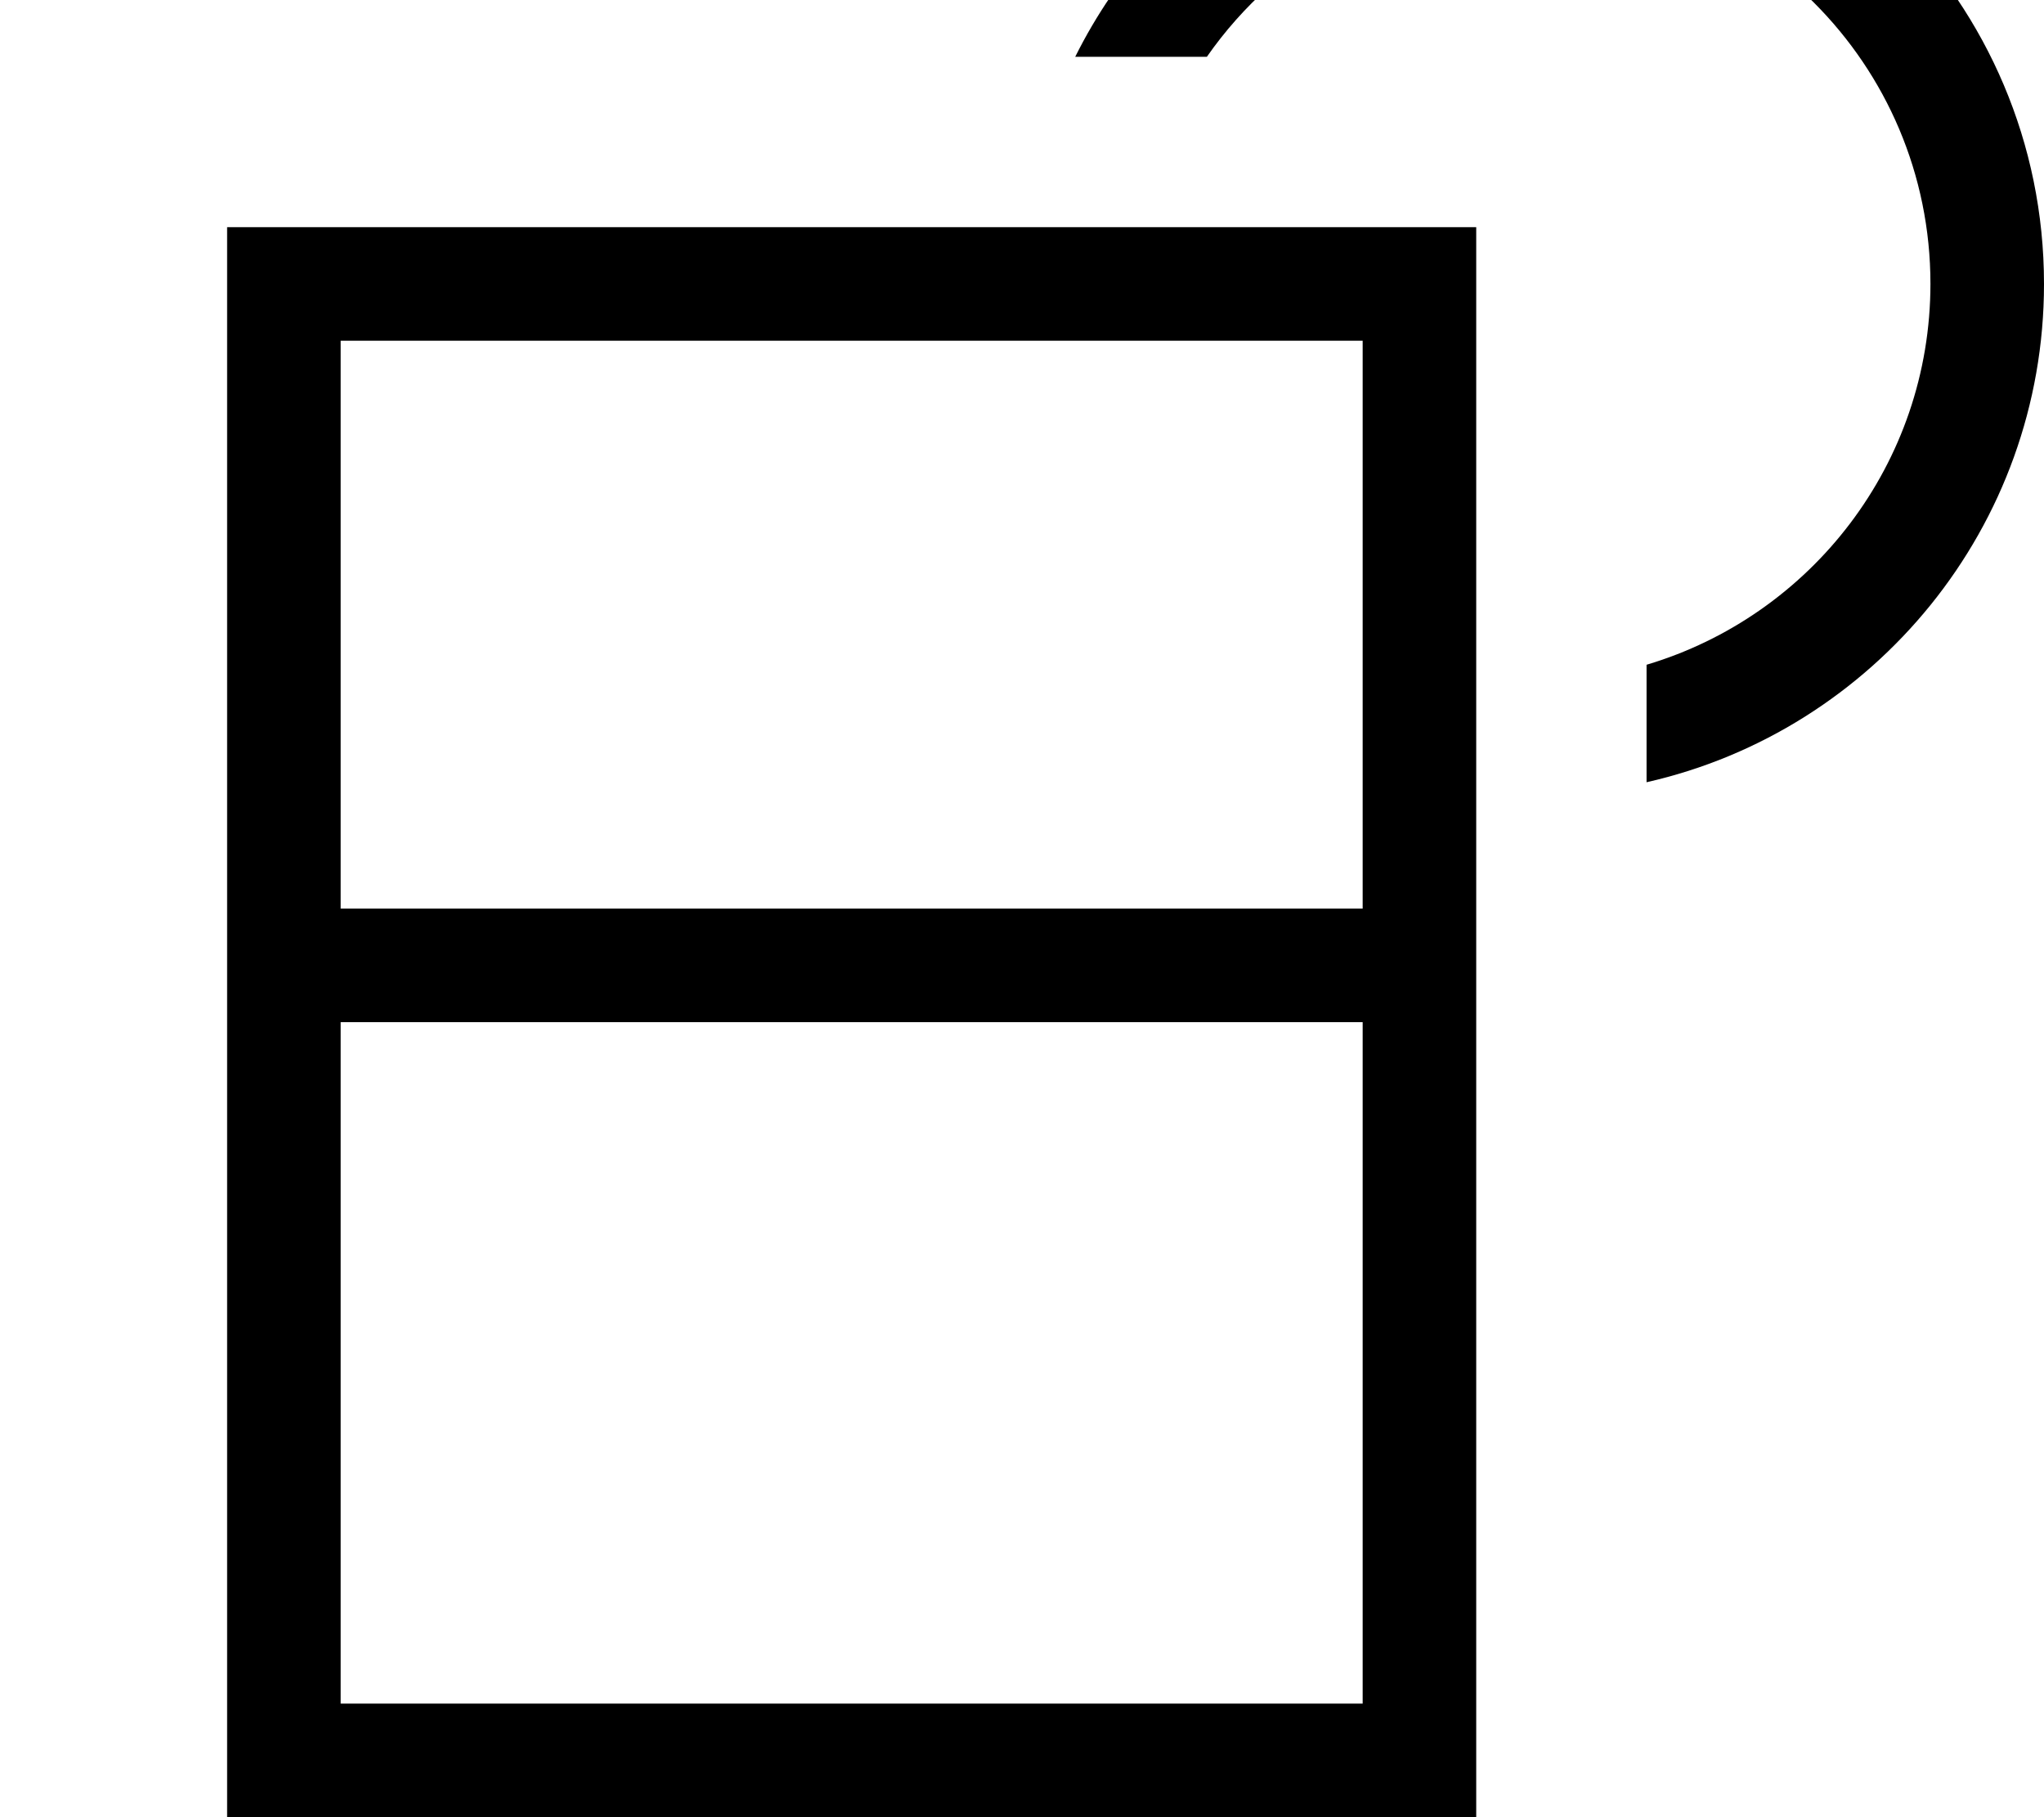 <svg fill="currentColor" xmlns="http://www.w3.org/2000/svg" viewBox="0 0 576 512"><!--! Font Awesome Pro 7.1.0 by @fontawesome - https://fontawesome.com License - https://fontawesome.com/license (Commercial License) Copyright 2025 Fonticons, Inc. --><path fill="currentColor" d="M544 80c0-61.9-50.1-112-112-112-38.1 0-71.7 19-91.9 48L303 16c23.6-47.4 72.5-80 129-80 79.5 0 144 64.5 144 144 0 68.5-47.9 125.9-112 140.4l0-33.1c46.3-13.8 80-56.6 80-107.4zM96 512l-32 0 0-448 352 0 0 448-320 0zm288-32l0-192-288 0 0 192 288 0zm0-384l-288 0 0 160 288 0 0-160z"/></svg>